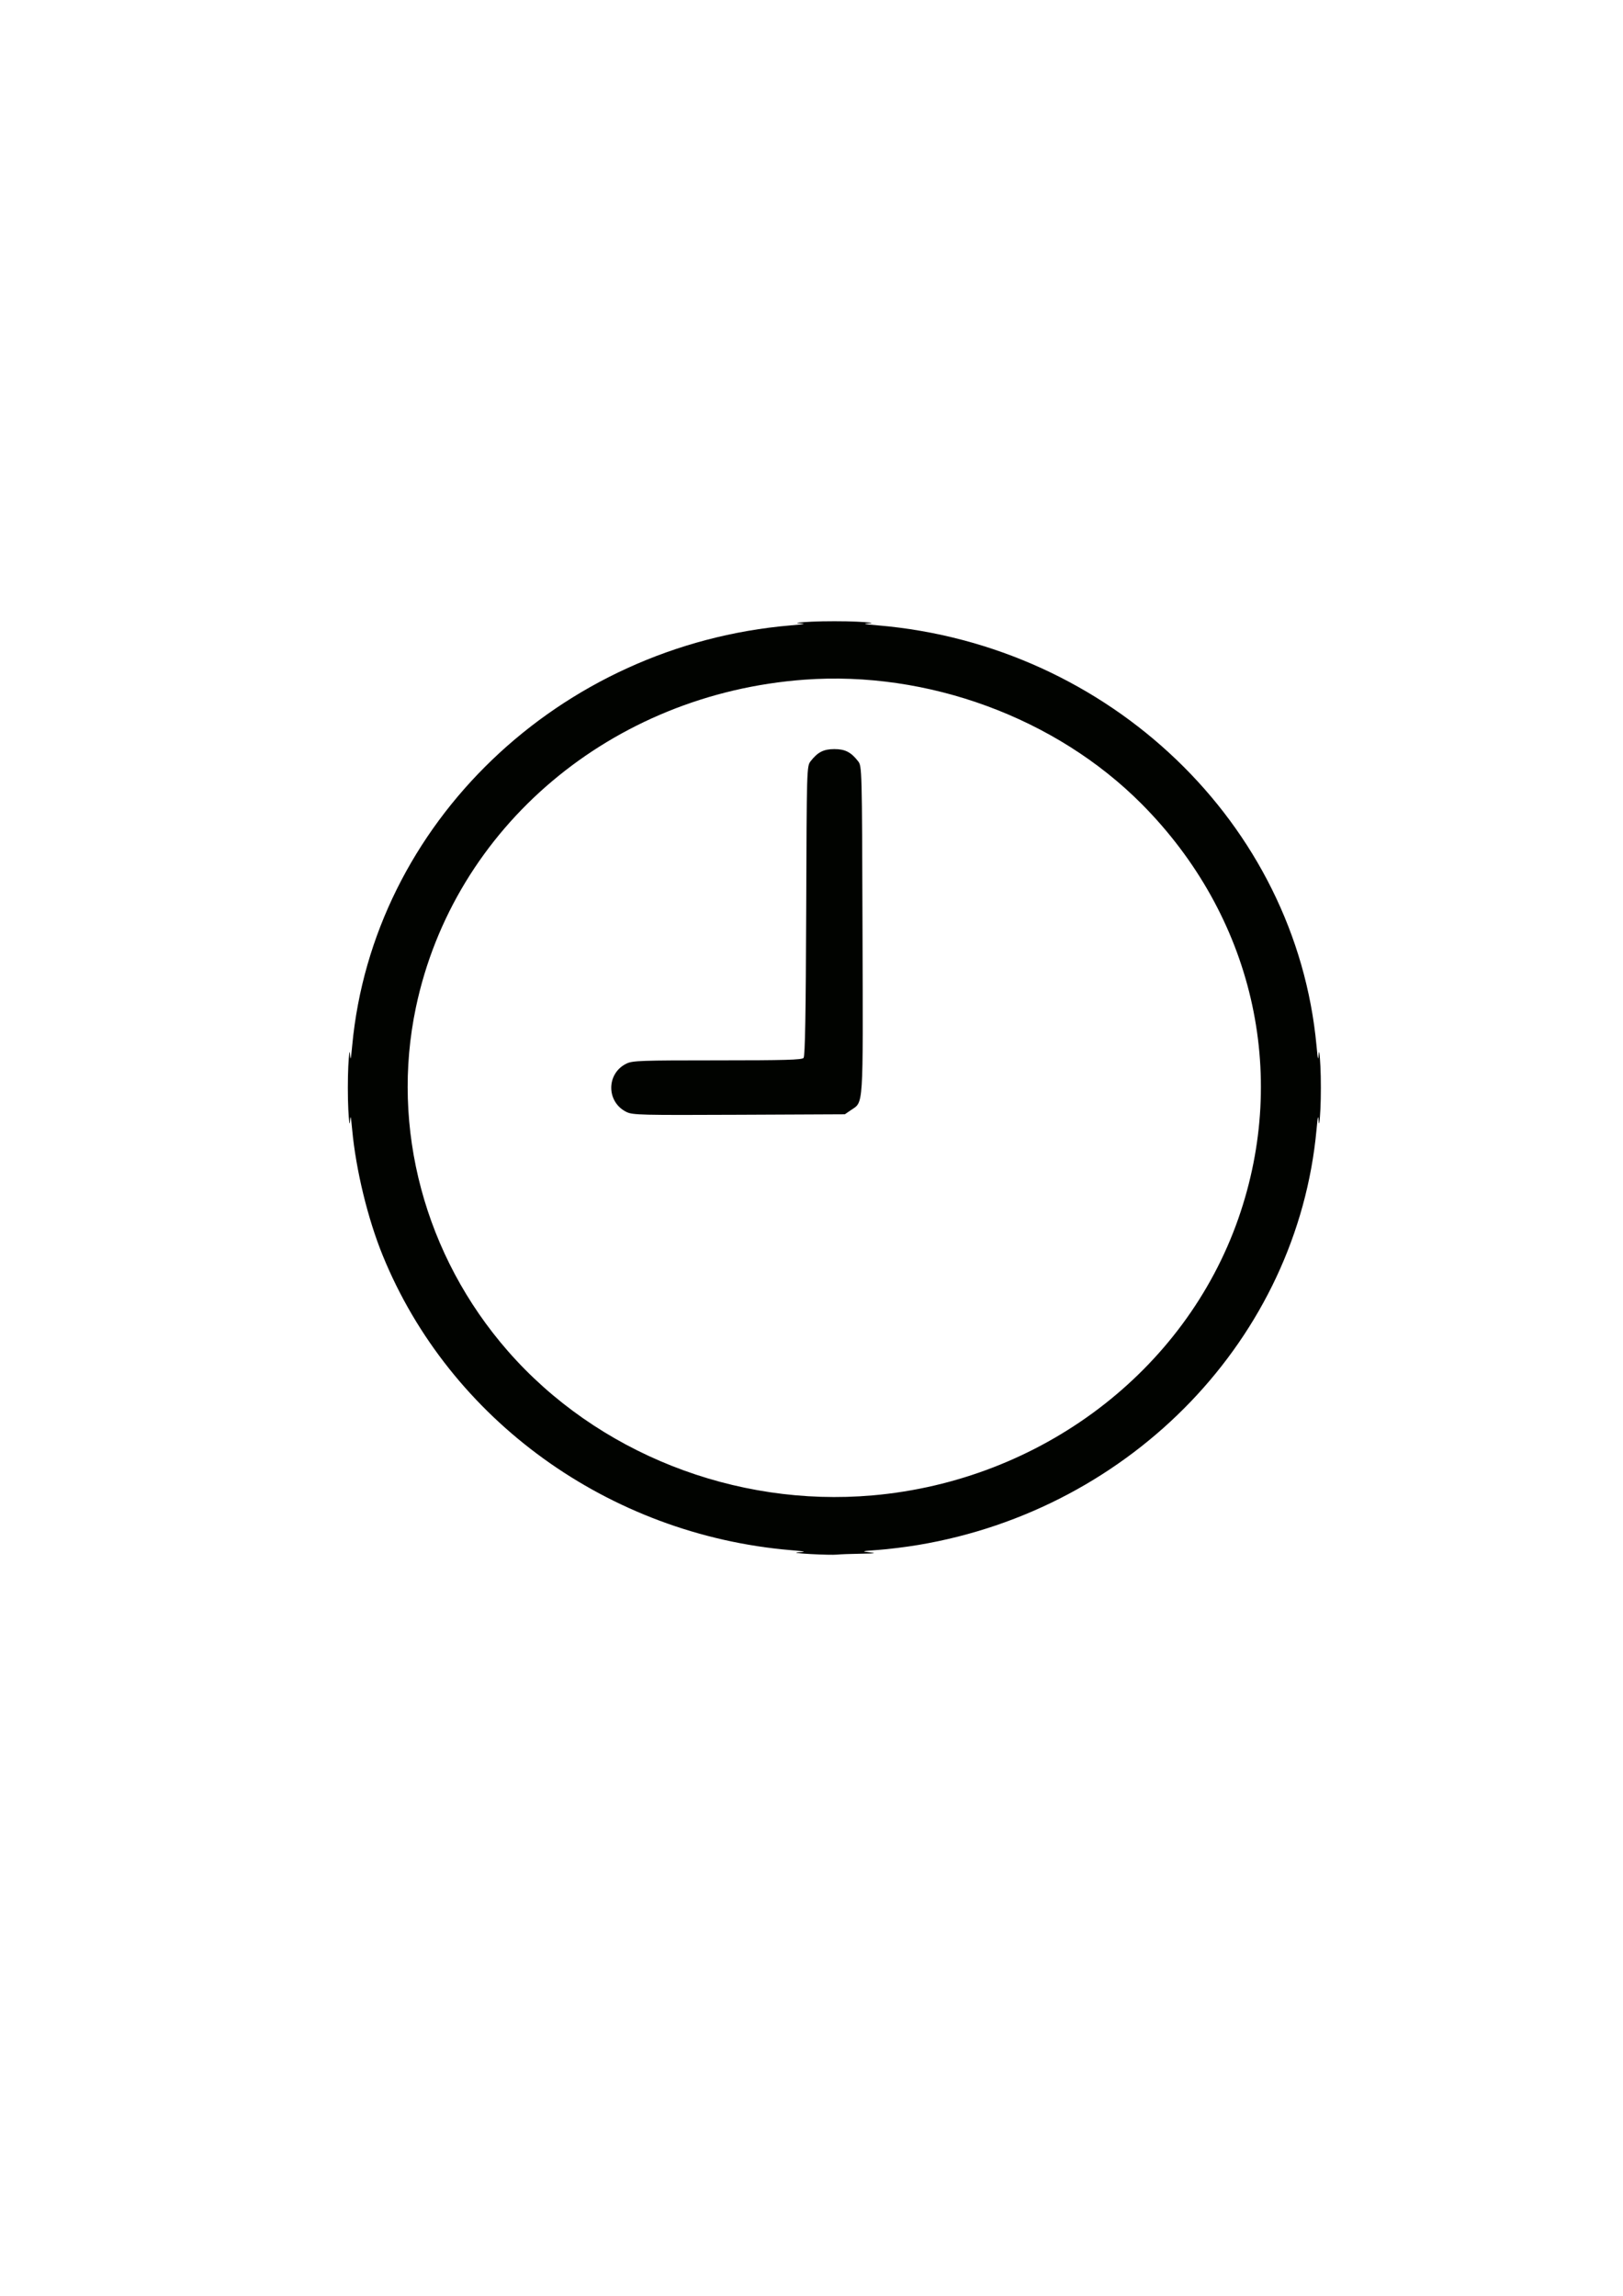 <?xml version="1.0" encoding="UTF-8" standalone="no"?>
<!-- Created with Inkscape (http://www.inkscape.org/) -->

<svg
   xmlns:dc="http://purl.org/dc/elements/1.1/"
   xmlns:cc="http://creativecommons.org/ns#"
   xmlns:rdf="http://www.w3.org/1999/02/22-rdf-syntax-ns#"
   xmlns:svg="http://www.w3.org/2000/svg"
   xmlns="http://www.w3.org/2000/svg"
   xmlns:sodipodi="http://sodipodi.sourceforge.net/DTD/sodipodi-0.dtd"
   xmlns:inkscape="http://www.inkscape.org/namespaces/inkscape"
   width="210mm"
   height="297mm"
   viewBox="0 0 210 297"
   version="1.1"
   id="svg8"
   inkscape:version="0.92.4 (5da689c313, 2019-01-14)"
   sodipodi:docname="montre.svg">
  <defs
     id="defs2" />
  <sodipodi:namedview
     id="base"
     pagecolor="#ffffff"
     bordercolor="#666666"
     borderopacity="1.0"
     inkscape:pageopacity="0.0"
     inkscape:pageshadow="2"
     inkscape:zoom="0.35"
     inkscape:cx="-127.14286"
     inkscape:cy="385.93867"
     inkscape:document-units="mm"
     inkscape:current-layer="layer1-1"
     showgrid="false"
     inkscape:window-width="1600"
     inkscape:window-height="837"
     inkscape:window-x="-8"
     inkscape:window-y="-8"
     inkscape:window-maximized="1" />
  <g
     inkscape:label="Capa 1"
     inkscape:groupmode="layer"
     id="layer1">
    <g
       id="layer1-1"
       inkscape:label="Capa 1"
       transform="matrix(1.043,0,0,1,22.68,-34.194)">
      <path
         transform="scale(0.265)"
         inkscape:connector-curvature="0"
         id="path4574"
         d=""
         style="fill:#000000;stroke-width:2.857" />
      <path
         transform="scale(0.265)"
         inkscape:connector-curvature="0"
         id="path4584"
         d=""
         style="fill:#000000;stroke-width:2.857" />
      <path
         transform="scale(0.265)"
         inkscape:connector-curvature="0"
         id="path4586"
         d=""
         style="fill:#000000;stroke-width:2.857" />
      <path
         transform="scale(0.265)"
         inkscape:connector-curvature="0"
         id="path4588"
         d=""
         style="fill:#000000;stroke-width:2.857" />
      <path
         transform="scale(0.265)"
         inkscape:connector-curvature="0"
         id="path4590"
         d=""
         style="fill:#000000;stroke-width:2.857" />
      <path
         transform="scale(0.265)"
         inkscape:connector-curvature="0"
         id="path4649"
         d=""
         style="fill:#aa4400;stroke-width:2.857" />
      <path
         transform="scale(0.265)"
         inkscape:connector-curvature="0"
         id="path4651"
         d=""
         style="fill:#aa4400;stroke-width:2.857" />
      <path
         transform="scale(0.265)"
         inkscape:connector-curvature="0"
         id="path4653"
         d=""
         style="fill:#aa4400;stroke-width:2.857" />
      <path
         transform="scale(0.265)"
         inkscape:connector-curvature="0"
         id="path4655"
         d=""
         style="fill:#aa4400;stroke-width:2.857" />
      <path
         transform="scale(0.265)"
         inkscape:connector-curvature="0"
         id="path4657"
         d=""
         style="fill:#aa4400;stroke-width:2.857" />
      <path
         transform="scale(0.265)"
         inkscape:connector-curvature="0"
         id="path4665"
         d=""
         style="fill:#aa4400;stroke-width:2.857" />
      <path
         transform="scale(0.265)"
         inkscape:connector-curvature="0"
         id="path4667"
         d=""
         style="fill:#aa4400;stroke-width:2.857" />
      <path
         transform="scale(0.265)"
         inkscape:connector-curvature="0"
         id="path4683"
         d=""
         style="fill:#aa4400;stroke-width:2.857" />
      <path
         transform="scale(0.265)"
         inkscape:connector-curvature="0"
         id="path4687"
         d=""
         style="fill:#aa4400;stroke-width:2.857" />
      <path
         transform="scale(0.265)"
         inkscape:connector-curvature="0"
         id="path4689"
         d=""
         style="fill:#aa4400;stroke-width:2.857" />
      <path
         transform="scale(0.265)"
         inkscape:connector-curvature="0"
         id="path4701"
         d=""
         style="fill:#aa4400;stroke-width:2.857" />
      <path
         transform="scale(0.265)"
         inkscape:connector-curvature="0"
         id="path4703"
         d=""
         style="fill:#aa4400;stroke-width:2.857" />
      <path
         transform="scale(0.265)"
         inkscape:connector-curvature="0"
         id="path4705"
         d=""
         style="fill:#aa4400;stroke-width:2.857" />
      <path
         transform="scale(0.265)"
         inkscape:connector-curvature="0"
         id="path4707"
         d=""
         style="fill:#aa4400;stroke-width:2.857" />
      <path
         transform="scale(0.265)"
         inkscape:connector-curvature="0"
         id="path4709"
         d=""
         style="fill:#aa4400;stroke-width:2.857" />
      <path
         transform="scale(0.265)"
         inkscape:connector-curvature="0"
         id="path4711"
         d=""
         style="fill:#aa4400;stroke-width:2.857" />
      <path
         transform="scale(0.265)"
         inkscape:connector-curvature="0"
         id="path4713"
         d=""
         style="fill:#aa4400;stroke-width:2.857" />
      <path
         transform="scale(0.265)"
         inkscape:connector-curvature="0"
         id="path4719"
         d=""
         style="fill:#aa4400;stroke-width:2.857" />
      <path
         transform="scale(0.265)"
         inkscape:connector-curvature="0"
         id="path4725"
         d=""
         style="fill:#aa4400;stroke-width:2.857" />
      <path
         transform="scale(0.265)"
         inkscape:connector-curvature="0"
         id="path4727"
         d=""
         style="fill:#aa4400;stroke-width:2.857" />
      <path
         transform="scale(0.265)"
         inkscape:connector-curvature="0"
         id="path4729"
         d=""
         style="fill:#aa4400;stroke-width:2.857" />
      <path
         transform="scale(0.265)"
         inkscape:connector-curvature="0"
         id="path4731"
         d=""
         style="fill:#aa4400;stroke-width:2.857" />
      <path
         transform="scale(0.265)"
         inkscape:connector-curvature="0"
         id="path4733"
         d=""
         style="fill:#aa4400;stroke-width:2.857" />
      <path
         transform="scale(0.265)"
         inkscape:connector-curvature="0"
         id="path4735"
         d=""
         style="fill:#aa4400;stroke-width:2.857" />
      <path
         transform="scale(0.265)"
         inkscape:connector-curvature="0"
         id="path4896"
         d=""
         style="fill:#ff6600;stroke-width:2.857" />
      <path
         transform="scale(0.265)"
         inkscape:connector-curvature="0"
         id="path4941"
         d=""
         style="fill:#ffffff;stroke-width:2.857" />
      <path
         transform="scale(0.265)"
         inkscape:connector-curvature="0"
         id="path4943"
         d=""
         style="fill:#ffffff;stroke-width:2.857" />
      <path
         transform="scale(0.265)"
         inkscape:connector-curvature="0"
         id="path4945"
         d=""
         style="fill:#ffffff;stroke-width:2.857" />
      <path
         transform="scale(0.265)"
         inkscape:connector-curvature="0"
         id="path4947"
         d=""
         style="fill:#ffffff;stroke-width:2.857" />
      <path
         transform="scale(0.265)"
         inkscape:connector-curvature="0"
         id="path4949"
         d=""
         style="fill:#ffffff;stroke-width:2.857" />
      <path
         transform="scale(0.265)"
         inkscape:connector-curvature="0"
         id="path4951"
         d=""
         style="fill:#ffffff;stroke-width:2.857" />
      <path
         transform="scale(0.265)"
         inkscape:connector-curvature="0"
         id="path4957"
         d=""
         style="fill:#ffffff;stroke-width:2.857" />
      <path
         transform="scale(0.265)"
         inkscape:connector-curvature="0"
         id="path4959"
         d=""
         style="fill:#ffffff;stroke-width:2.857" />
      <path
         transform="scale(0.265)"
         inkscape:connector-curvature="0"
         id="path4973"
         d=""
         style="fill:#ffffff;stroke-width:2.857" />
      <path
         transform="scale(0.265)"
         inkscape:connector-curvature="0"
         id="path4975"
         d=""
         style="fill:#ffffff;stroke-width:2.857" />
      <path
         transform="scale(0.265)"
         inkscape:connector-curvature="0"
         id="path4989"
         d=""
         style="fill:#ffffff;stroke-width:2.857" />
      <path
         transform="scale(0.265)"
         inkscape:connector-curvature="0"
         id="path4991"
         d=""
         style="fill:#ffffff;stroke-width:2.857" />
      <path
         transform="scale(0.265)"
         inkscape:connector-curvature="0"
         id="path4993"
         d=""
         style="fill:#ffffff;stroke-width:2.857" />
      <path
         transform="scale(0.265)"
         inkscape:connector-curvature="0"
         id="path4995"
         d=""
         style="fill:#ffffff;stroke-width:2.857" />
      <path
         transform="scale(0.265)"
         inkscape:connector-curvature="0"
         id="path4997"
         d=""
         style="fill:#ffffff;stroke-width:2.857" />
      <path
         transform="scale(0.265)"
         inkscape:connector-curvature="0"
         id="path5001"
         d=""
         style="fill:#ffffff;stroke-width:2.857" />
      <g
         transform="translate(-265.339,86.935)"
         inkscape:transform-center-y="5.2916667"
         inkscape:transform-center-x="-81.642857"
         id="g5031" />
      <g
         transform="translate(-11.339,4.536)"
         id="g5105">
        <path
           inkscape:connector-curvature="0"
           id="path5107"
           d="m 90.143,230.701 c -1.71,-0.099 -2.196,-0.178 -1.419,-0.23 0.976,-0.065 0.793,-0.114 -1.047,-0.277 -22.573,-2.004 -42.29,-16.856 -50.602,-38.116 -1.858,-4.753 -3.328,-11.065 -3.791,-16.277 -0.161,-1.811 -0.212,-2.007 -0.272,-1.047 -0.041,0.657 -0.134,-0.052 -0.21,-1.597 -0.075,-1.529 -0.075,-4.03 0,-5.558 0.076,-1.545 0.169,-2.254 0.21,-1.597 0.06,0.961 0.111,0.764 0.272,-1.047 2.552,-28.737 25.657,-51.842 54.393,-54.393 1.811,-0.161 2.007,-0.212 1.047,-0.272 -0.657,-0.041 0.052,-0.134 1.597,-0.21 1.529,-0.075 4.03,-0.075 5.558,0 1.545,0.076 2.254,0.169 1.597,0.21 -0.961,0.06 -0.764,0.111 1.047,0.272 28.737,2.552 51.842,25.657 54.393,54.393 0.161,1.811 0.212,2.007 0.272,1.047 0.041,-0.657 0.134,0.052 0.21,1.597 0.075,1.529 0.075,4.03 0,5.558 -0.076,1.545 -0.169,2.254 -0.21,1.597 -0.06,-0.961 -0.111,-0.764 -0.272,1.047 -2.386,26.875 -22.803,49.075 -49.408,53.723 -1.496,0.261 -3.731,0.551 -4.967,0.643 -2.056,0.153 -2.147,0.18 -1.064,0.31 0.932,0.112 0.699,0.15 -1.094,0.179 -1.252,0.02 -2.583,0.073 -2.957,0.116 -0.374,0.044 -1.851,0.011 -3.282,-0.071 z m 7.687,-7.59 c 20.861,-1.905 38.758,-16.029 45.39,-35.821 6.32,-18.86 1.766,-39.202 -12.009,-53.639 -10.624,-11.135 -26.526,-17.241 -41.837,-16.065 -23.897,1.836 -43.463,19.047 -48.182,42.384 -3.159,15.621 1.082,32.152 11.406,44.468 11.036,13.165 28.155,20.232 45.232,18.672 z m -30.508,-49.596 c -2.532,-1.282 -2.532,-4.998 0,-6.27 0.746,-0.375 1.796,-0.414 11.261,-0.414 8.4,-2.3e-4 10.489,-0.062 10.699,-0.315 0.185,-0.222 0.28,-5.804 0.325,-19.023 0.063,-18.477 0.069,-18.717 0.551,-19.362 0.876,-1.173 1.612,-1.565 2.942,-1.565 1.33,0 2.066,0.392 2.942,1.565 0.483,0.647 0.488,0.86 0.551,21.821 0.07,23.445 0.148,22.188 -1.452,23.329 l -0.74,0.528 -13.127,0.062 c -12.14,0.057 -13.189,0.031 -13.951,-0.355 z"
           style="fill:#010300;stroke-width:0.237" />
      </g>
    </g>
  </g>
</svg>
